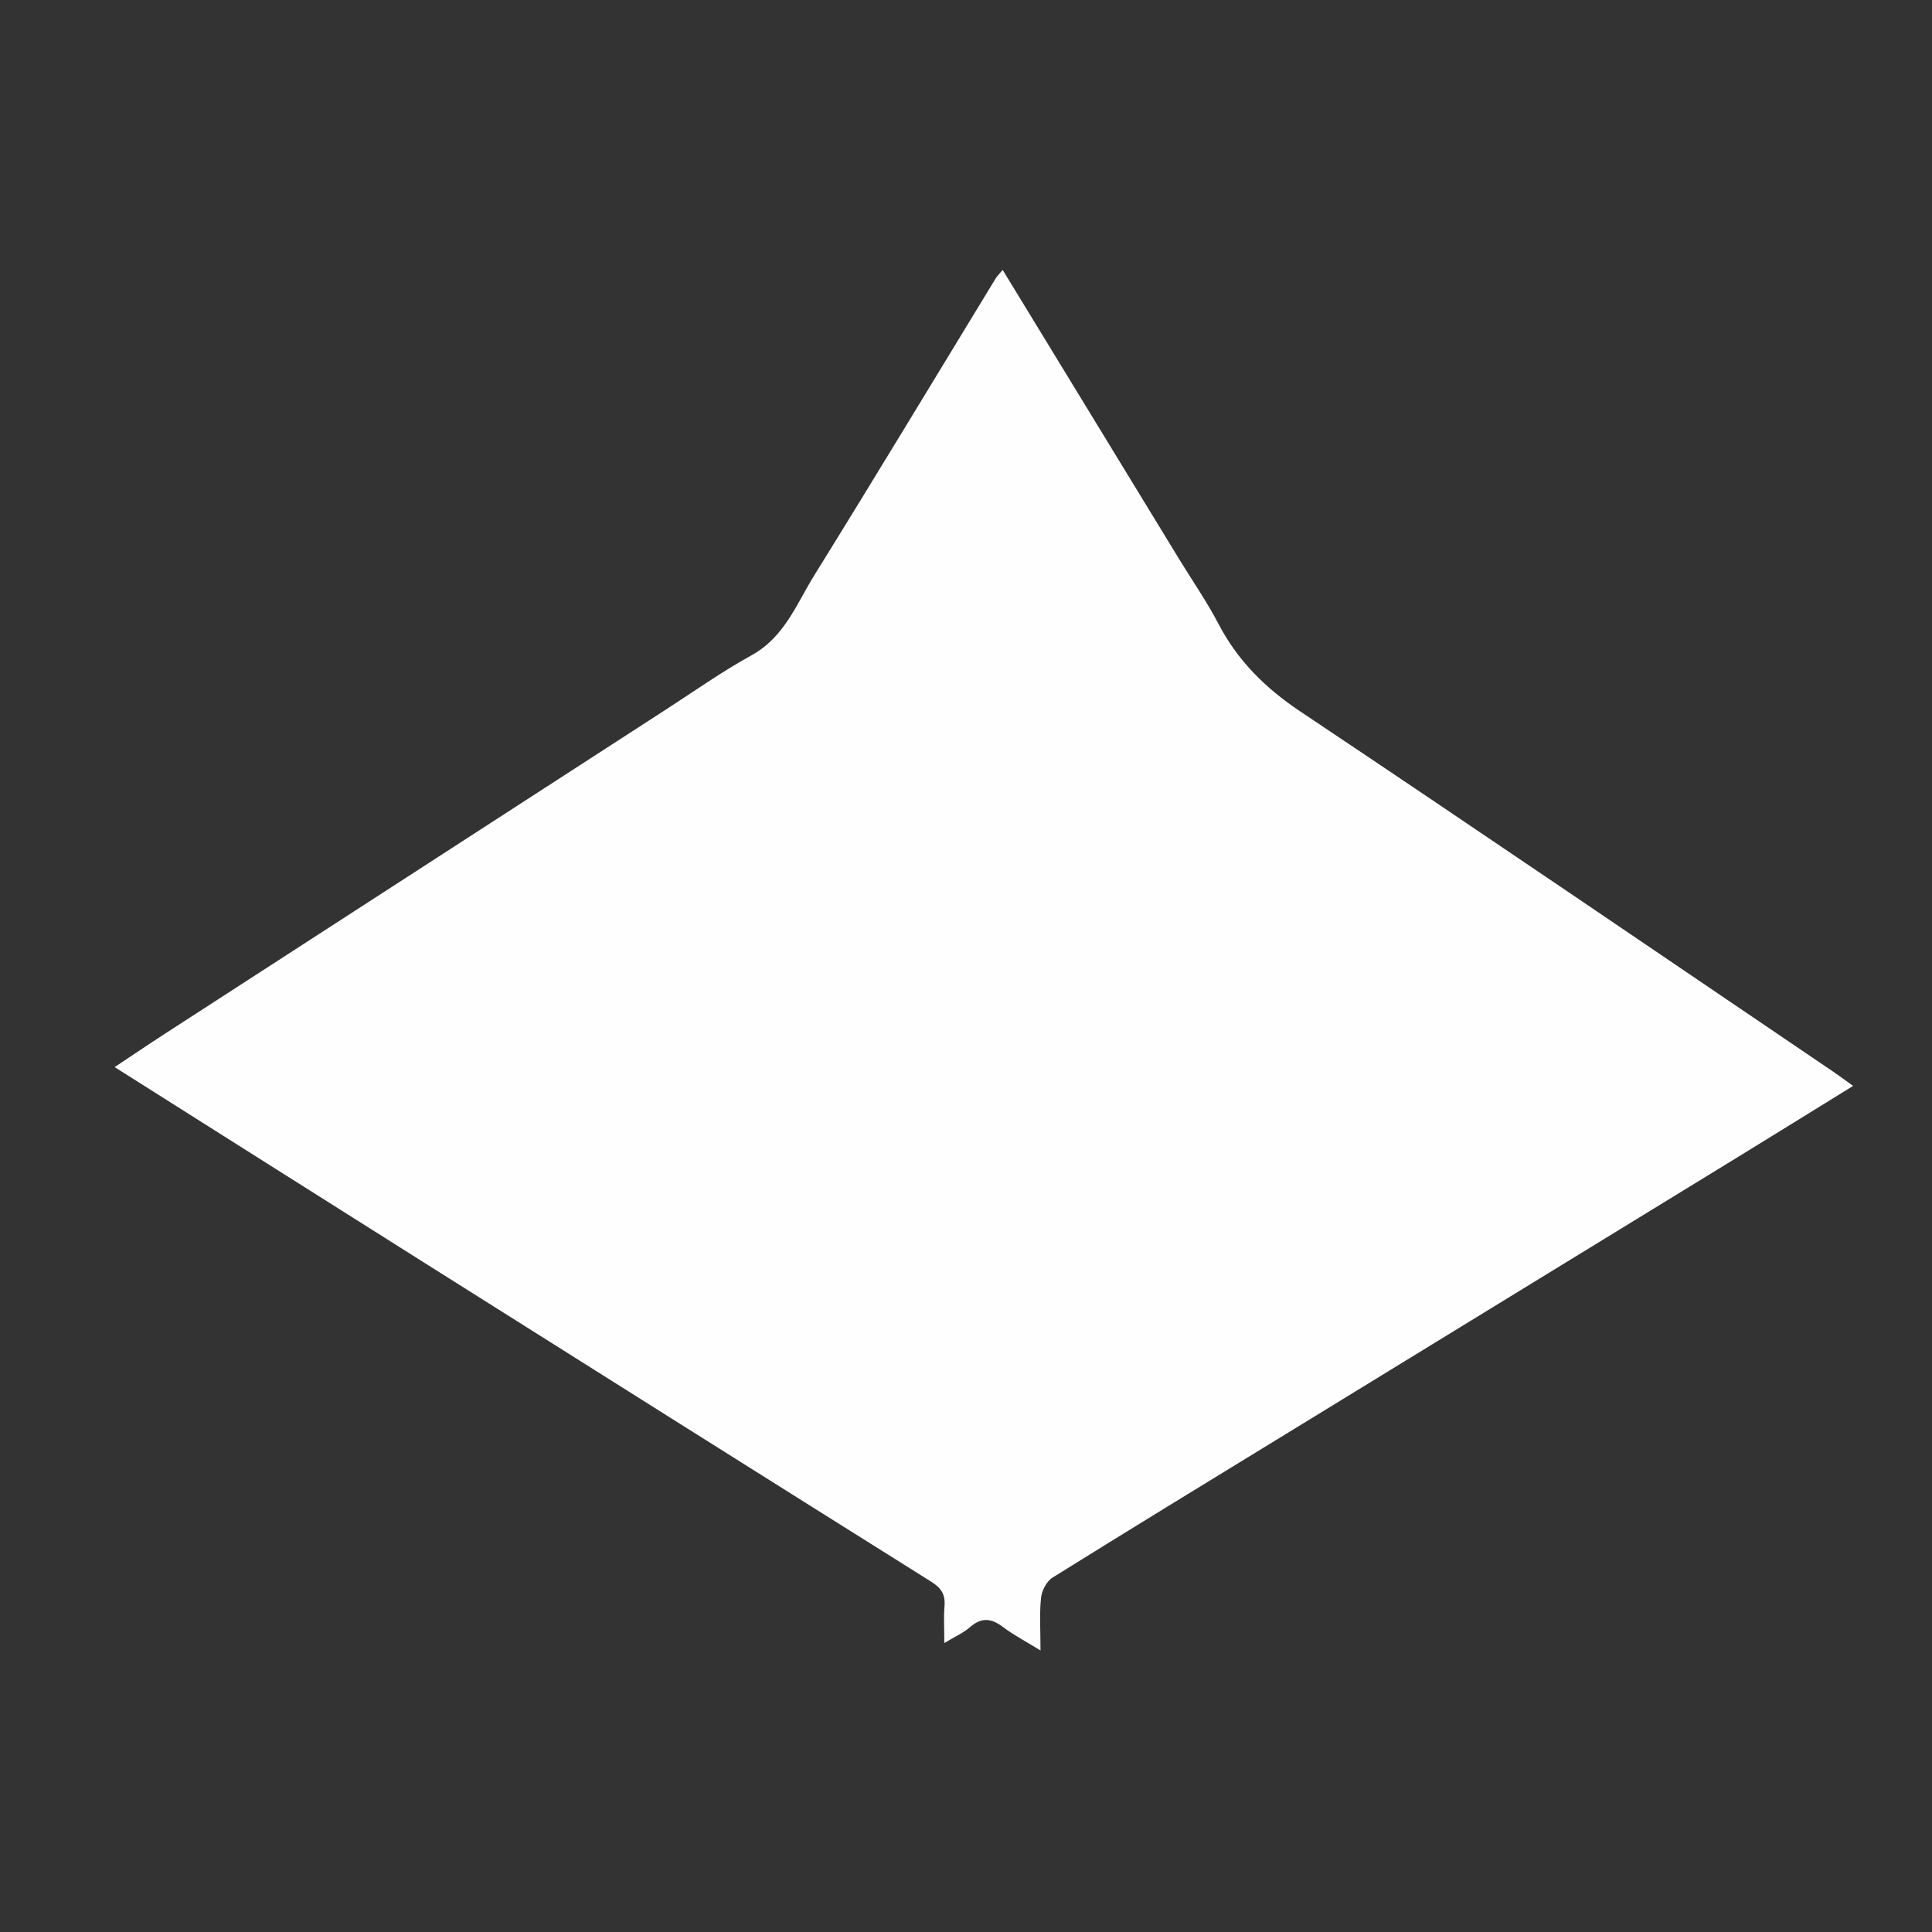 <svg version="1.1" id="Layer_1" xmlns="http://www.w3.org/2000/svg" xmlns:xlink="http://www.w3.org/1999/xlink" x="0px" y="0px"
	 width="100%" viewBox="0 0 512 512" enable-background="new 0 0 512 512" xml:space="preserve">
<rect x="0" y="0" width="512" height="512" fill="#333333" stroke="none"/>
<path fill="#FEFEFE" opacity="1" stroke="none" 
	d="
M312.608,148.37 
	C316.189,154.2 319.892,159.556 322.88,165.285 
	C327.996,175.092 335.321,182.346 344.561,188.523 
	C391.813,220.106 438.771,252.129 485.826,284.007 
	C487.445,285.103 489.008,286.283 491.088,287.777 
	C480.556,294.281 470.42,300.579 460.247,306.817 
	C421.174,330.775 382.09,354.714 343.01,378.66 
	C321.629,391.761 300.215,404.81 278.937,418.074 
	C277.374,419.048 276.09,421.513 275.889,423.413 
	C275.437,427.686 275.747,432.04 275.747,437.387 
	C272.037,435.101 268.719,433.376 265.775,431.155 
	C262.669,428.811 260.065,428.57 257.034,431.234 
	C255.329,432.733 253.134,433.676 250.253,435.418 
	C250.253,431.655 250.061,428.597 250.306,425.574 
	C250.552,422.537 249.402,420.809 246.809,419.183 
	C202.065,391.12 157.379,362.965 112.7,334.799 
	C85.464,317.629 58.26,300.408 30.388,282.797 
	C34.987,279.736 39.148,276.9 43.374,274.164 
	C87.729,245.448 132.09,216.744 176.459,188.05 
	C183.991,183.179 191.342,177.969 199.181,173.647 
	C207.906,168.837 211.105,160.016 215.839,152.388 
	C232.039,126.291 247.887,99.976 263.882,73.753 
	C264.219,73.2 264.714,72.743 265.724,71.541 
	C281.425,97.278 296.917,122.672 312.608,148.37 
z"/>
</svg>